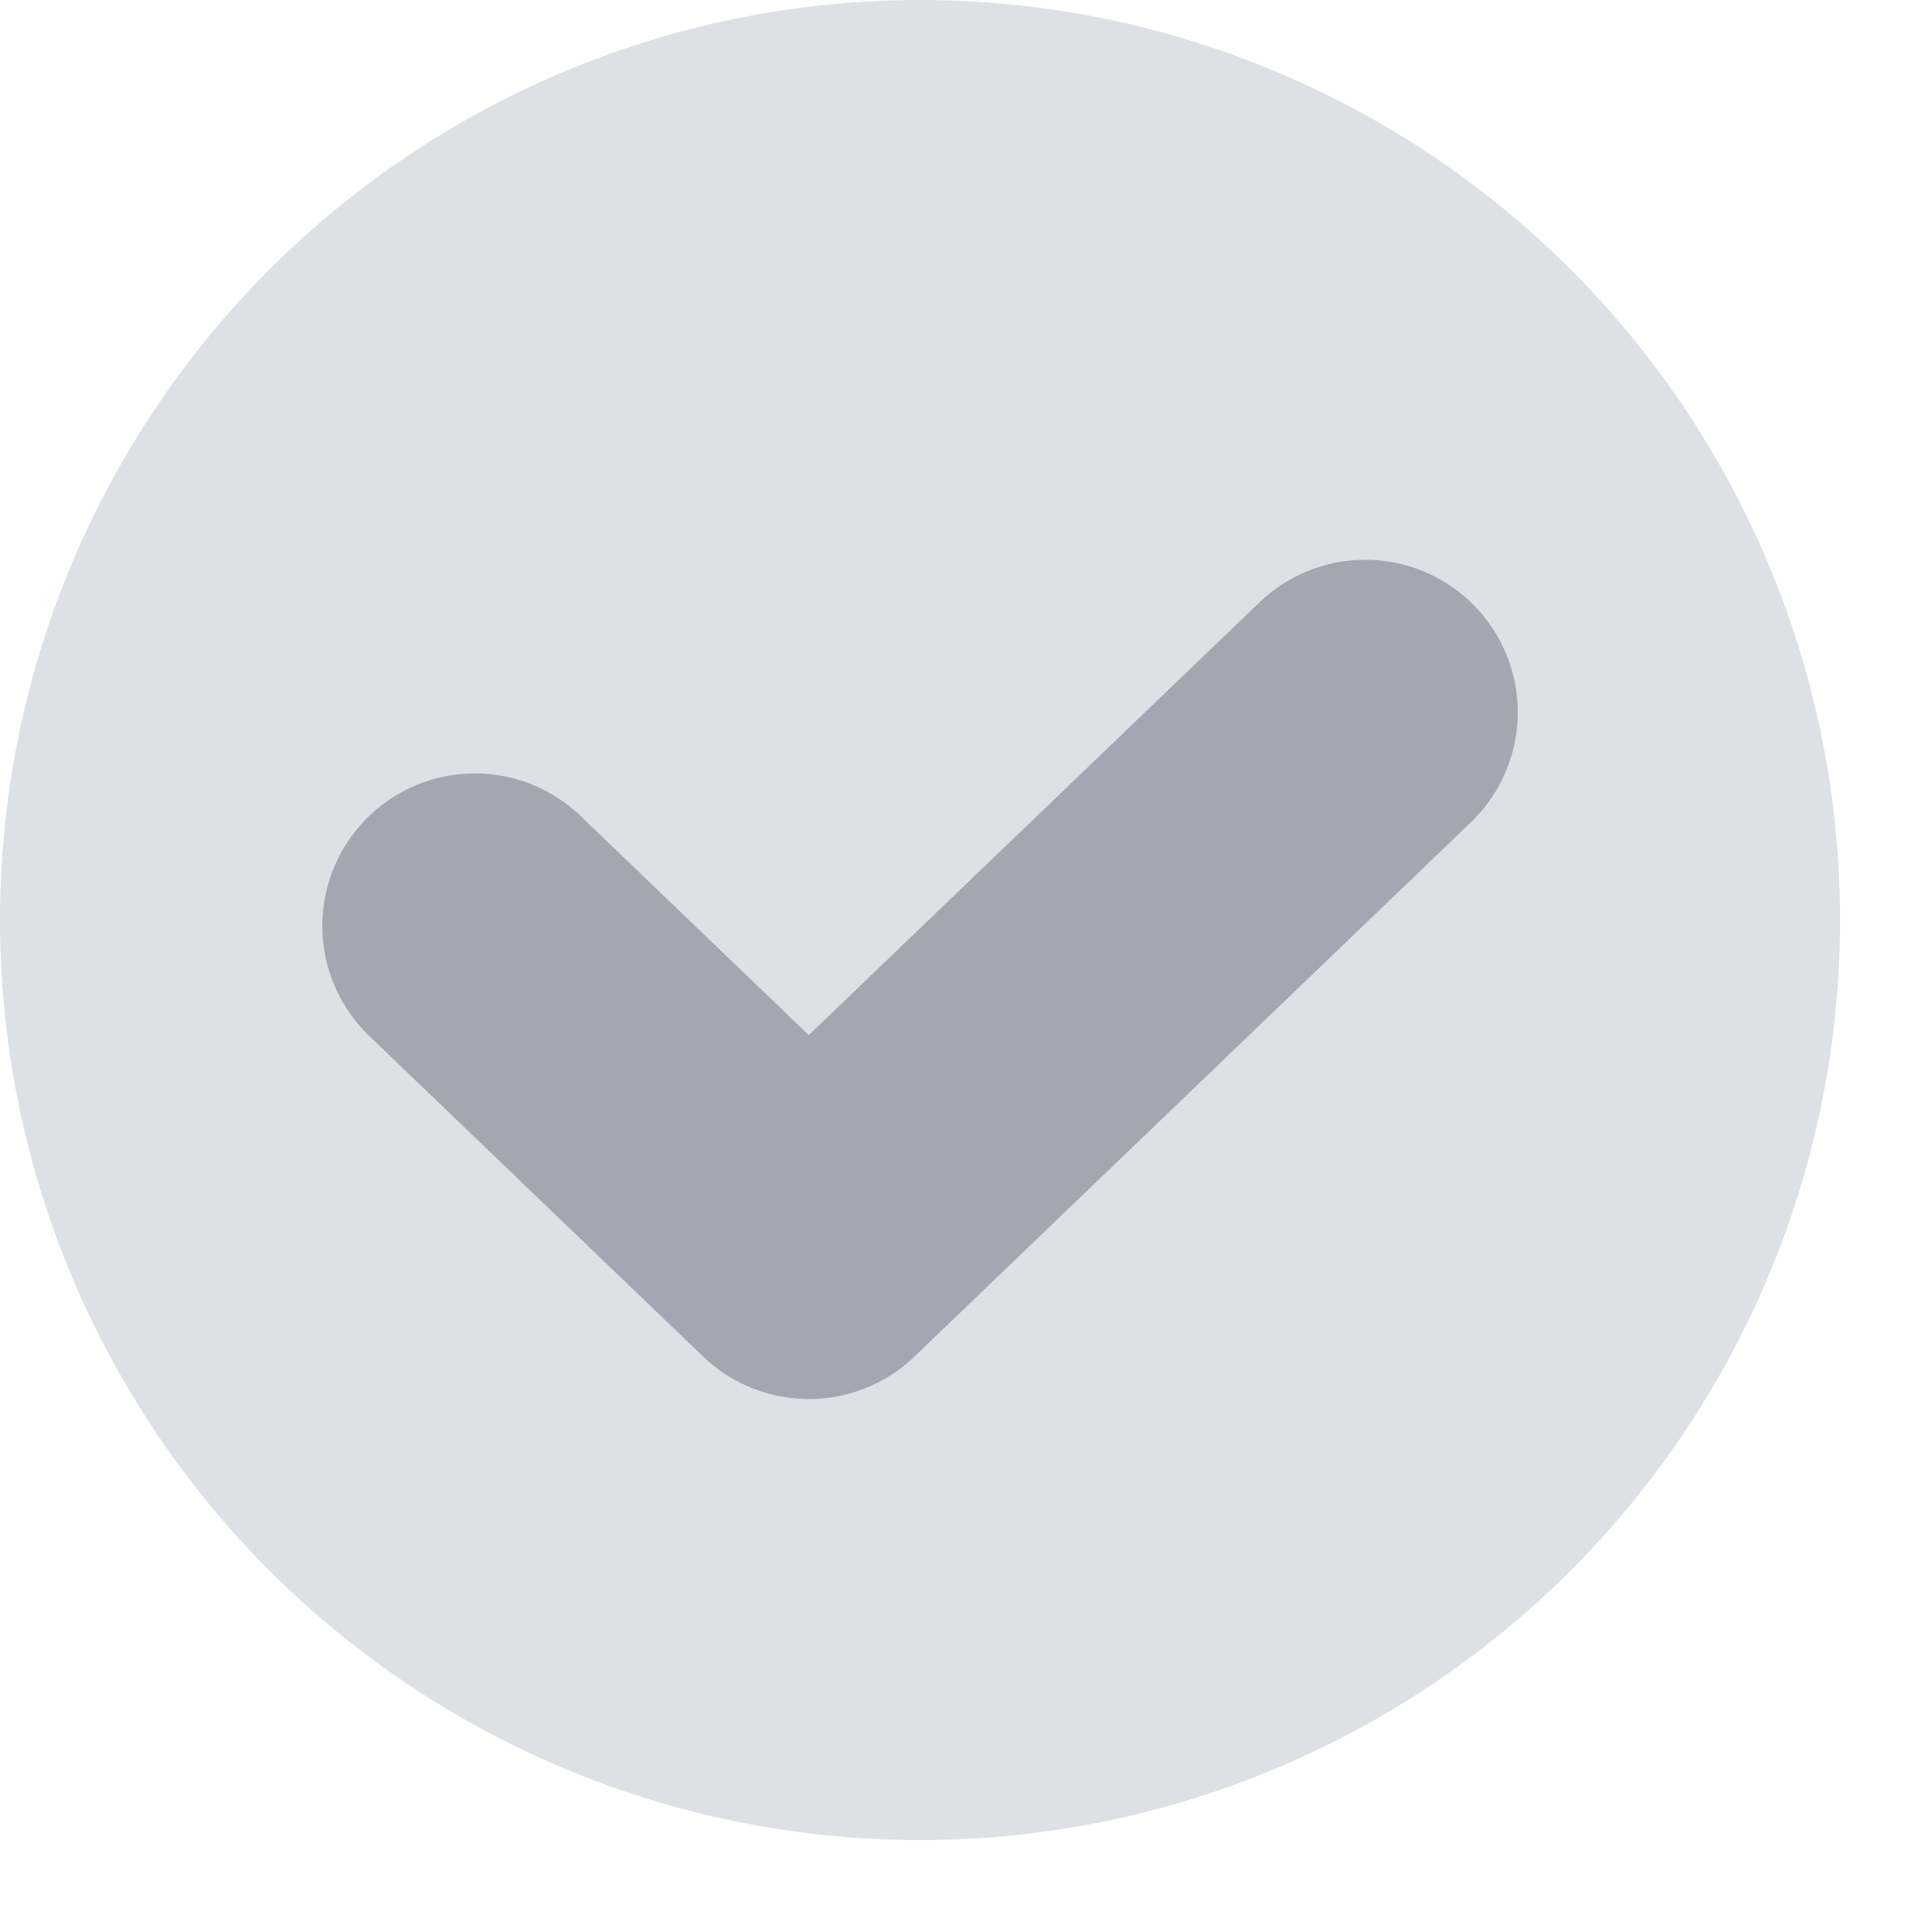 <svg width="19" height="19" viewBox="0 0 19 19" fill="none" xmlns="http://www.w3.org/2000/svg">
<circle cx="9.048" cy="9.048" r="9.048" fill="#DDE0E4"/>
<path d="M4.67 9.106L7.954 12.259L13.426 7.005" stroke="#A4A7B2" stroke-width="3" stroke-linecap="round" stroke-linejoin="round"/>
</svg>
